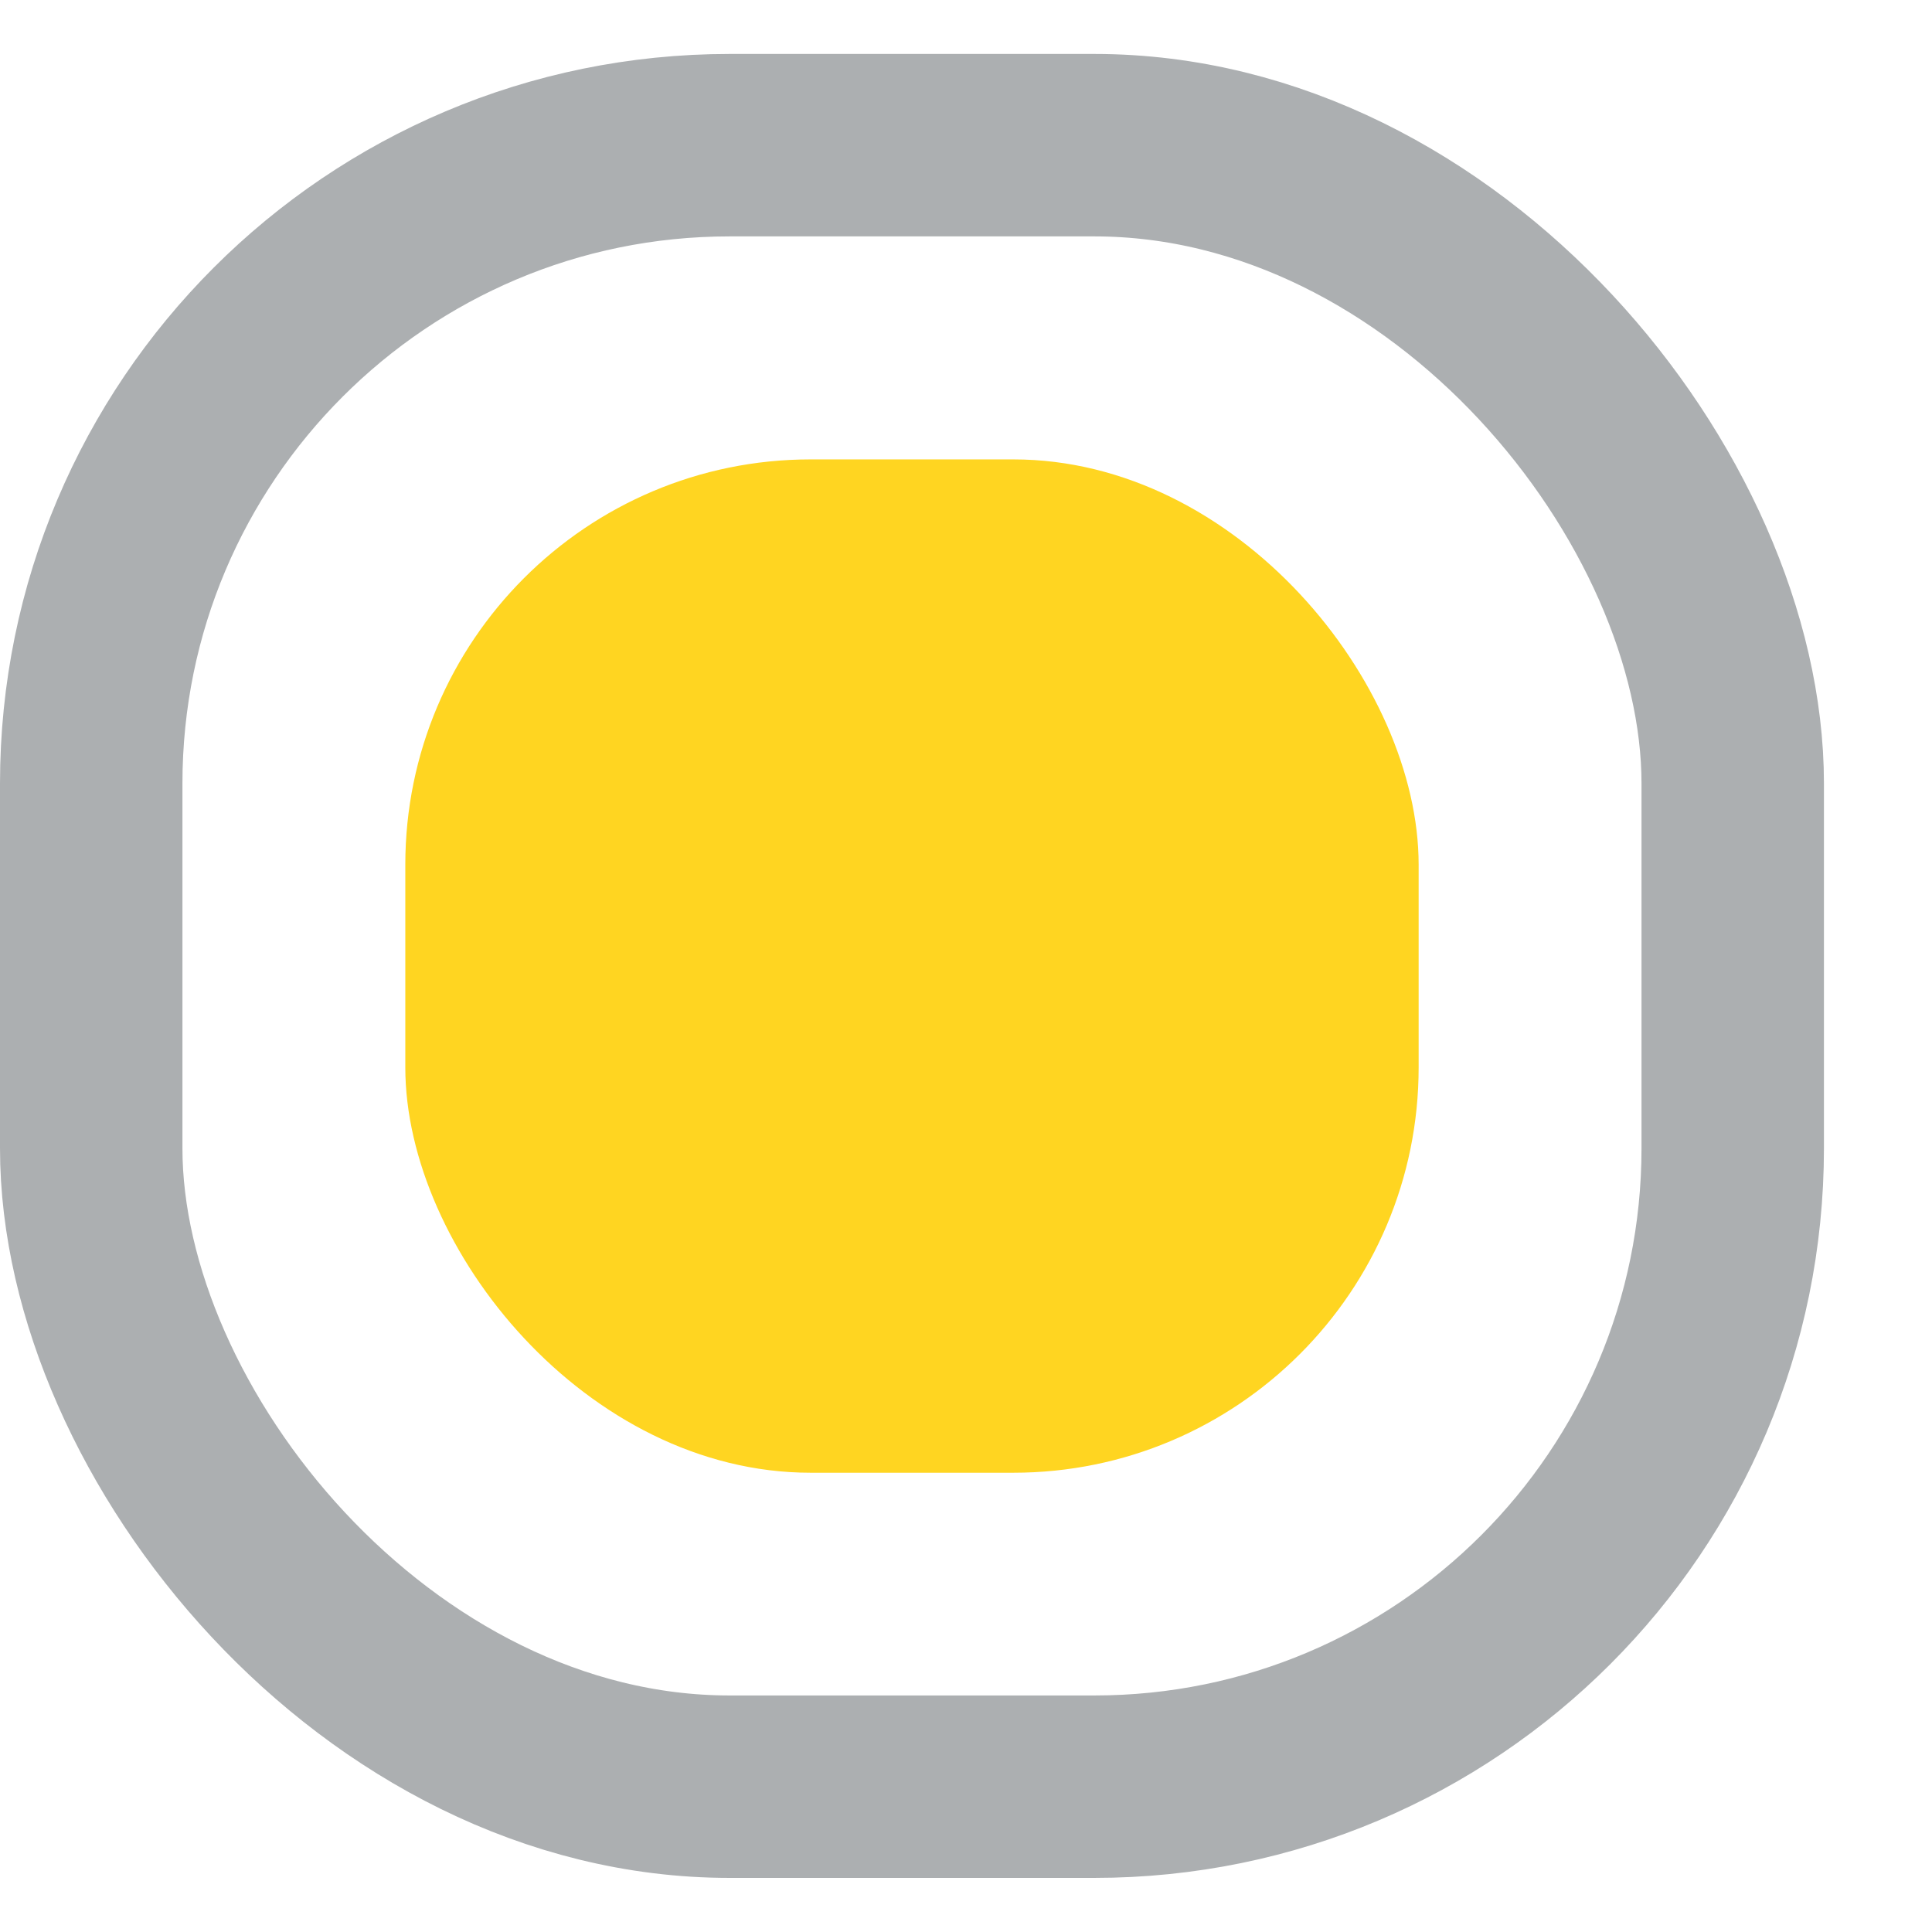 <svg width="14" height="14" viewBox="0 0 14 14" fill="none" xmlns="http://www.w3.org/2000/svg">
<rect x="2.937" y="3.329" width="7.343" height="7.343" rx="2.937" fill="#FFD521"/>
<rect x="0.661" y="1.052" width="11.895" height="11.895" rx="4.626" stroke="#ACAFB1" stroke-width="1.322"/>
</svg>
